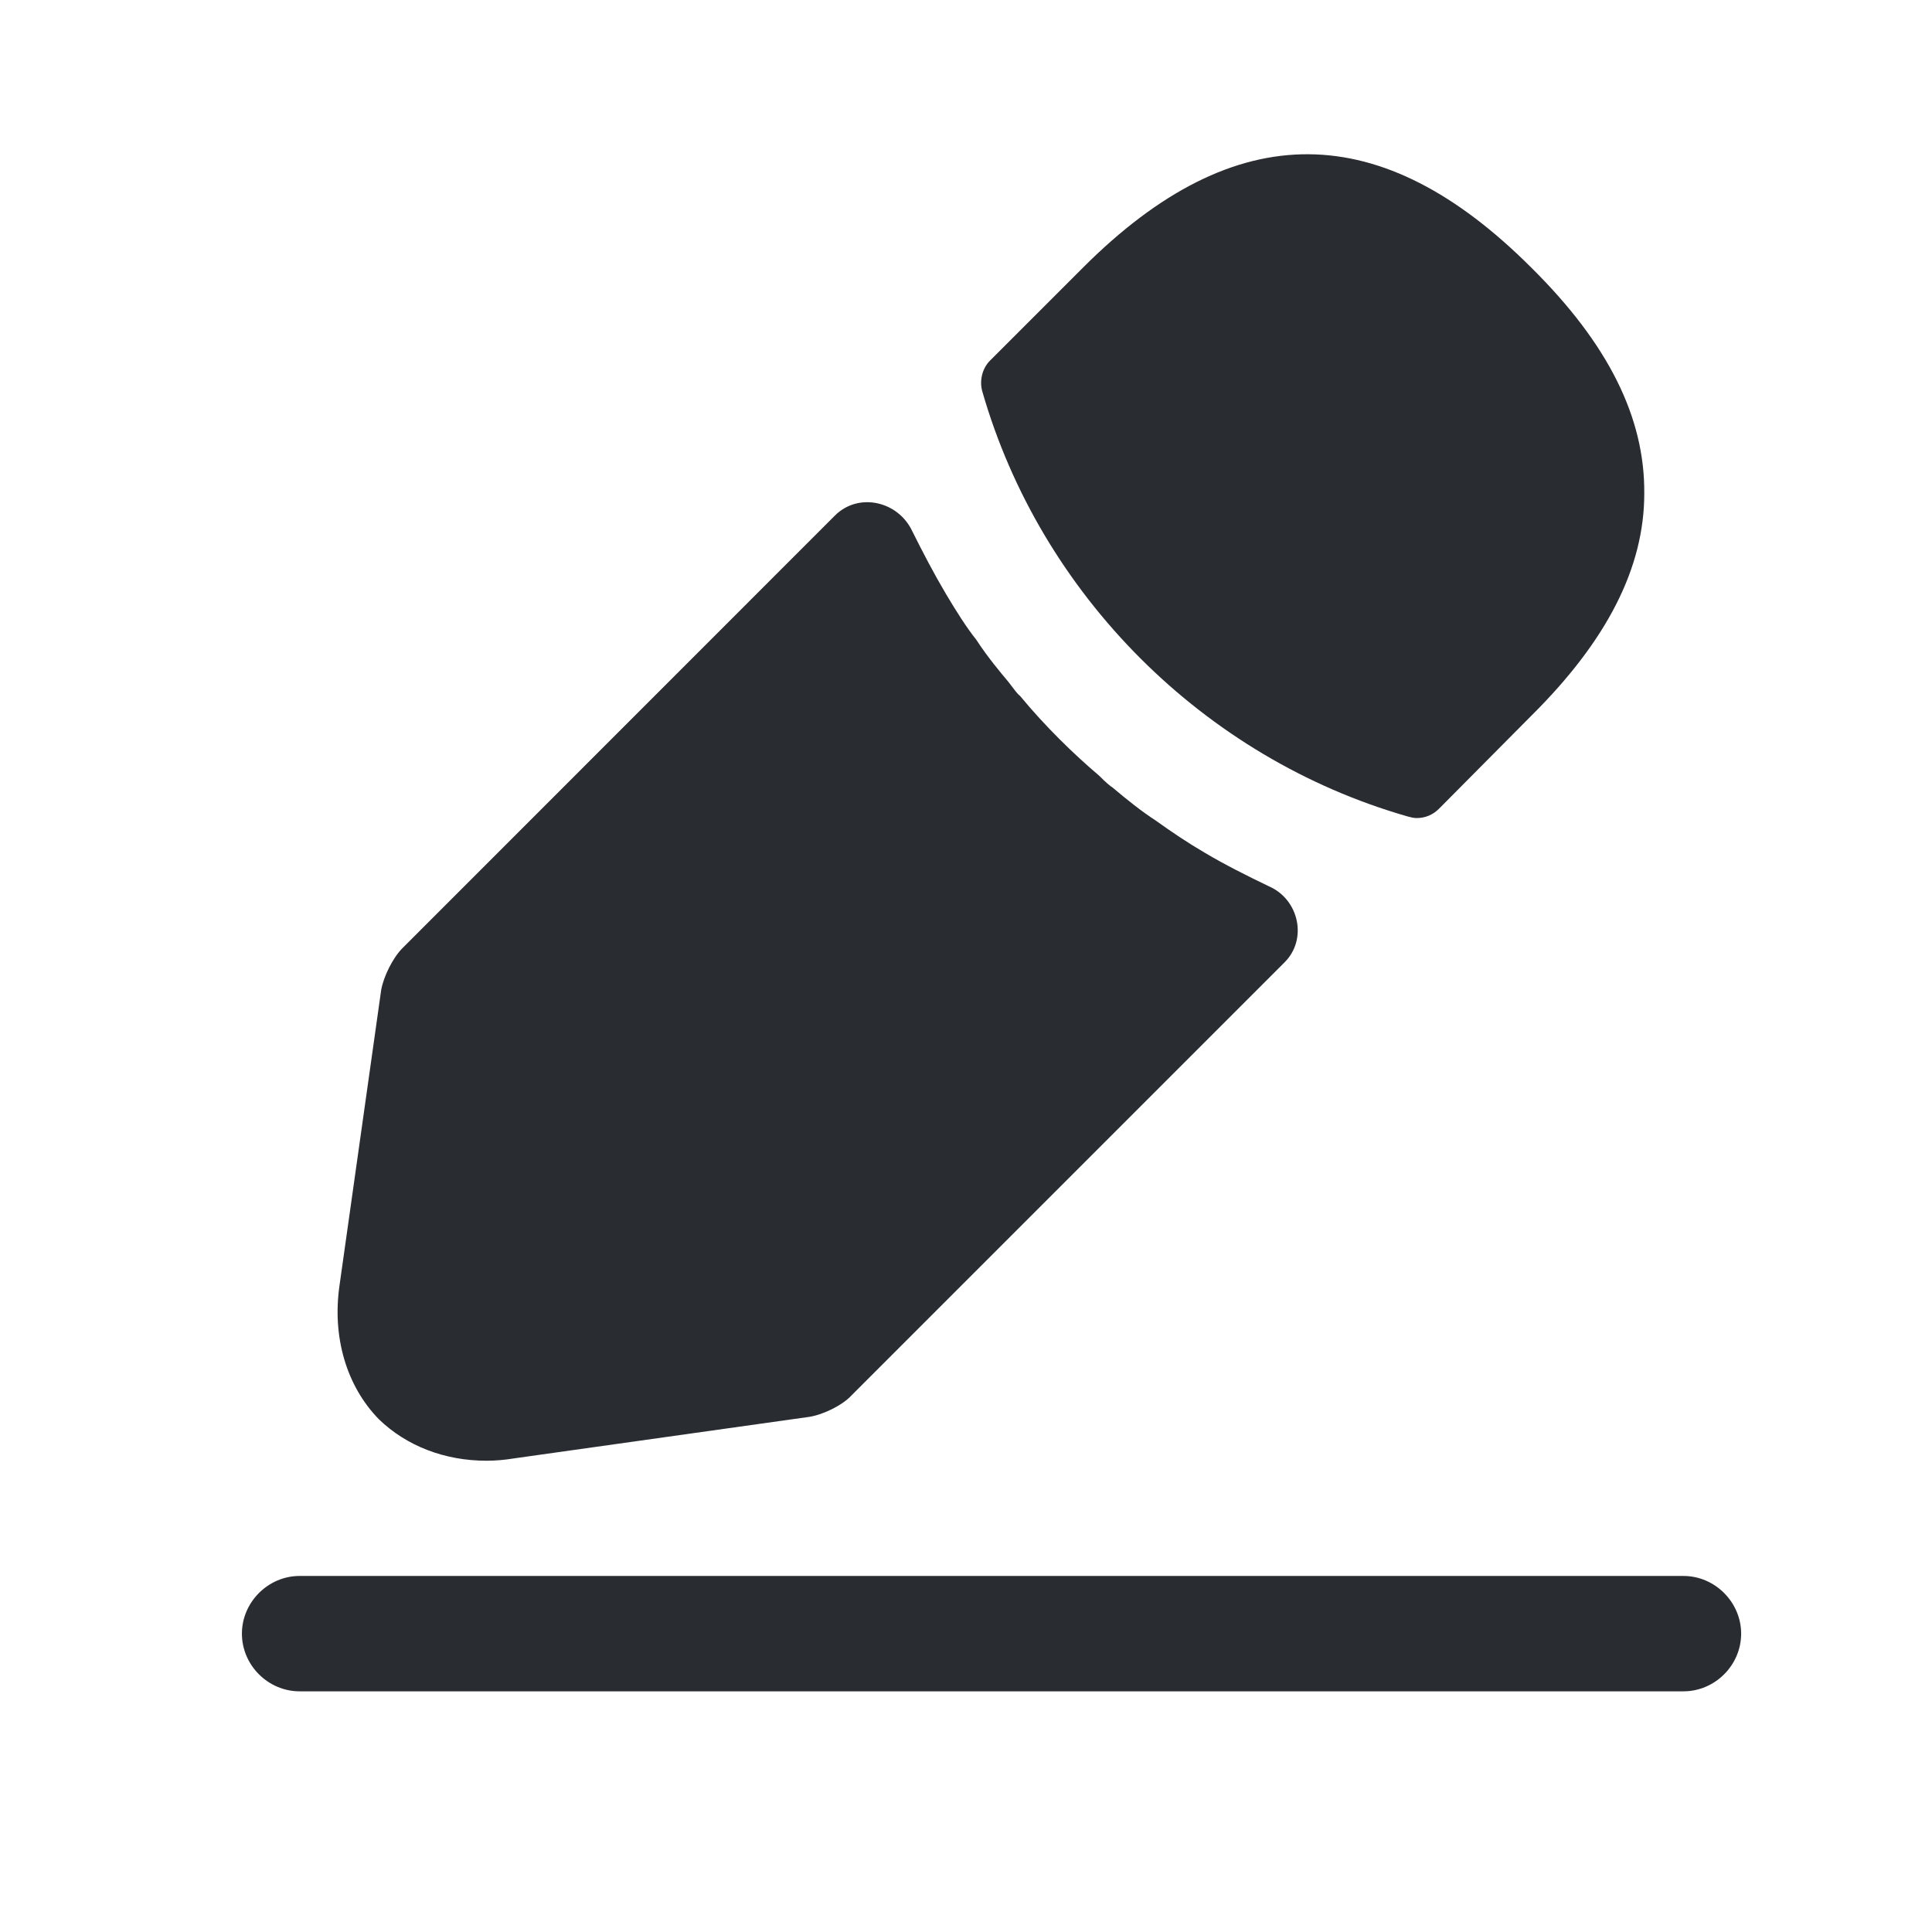 <svg width="14" height="14" viewBox="0 0 14 14" fill="none" xmlns="http://www.w3.org/2000/svg">
<path d="M12.199 12.256H2.171C1.943 12.256 1.753 12.067 1.753 11.838C1.753 11.61 1.943 11.42 2.171 11.42H12.199C12.427 11.42 12.617 11.61 12.617 11.838C12.617 12.067 12.427 12.256 12.199 12.256Z" fill="#292D32"/>
<path d="M11.096 1.939C10.015 0.858 8.957 0.83 7.848 1.939L7.174 2.613C7.118 2.669 7.096 2.758 7.118 2.836C7.542 4.312 8.723 5.493 10.199 5.916C10.221 5.922 10.243 5.928 10.266 5.928C10.327 5.928 10.383 5.905 10.427 5.861L11.096 5.187C11.647 4.641 11.915 4.111 11.915 3.577C11.92 3.025 11.653 2.49 11.096 1.939Z" fill="#292D32"/>
<path d="M9.196 6.423C9.034 6.345 8.878 6.267 8.728 6.178C8.605 6.106 8.489 6.028 8.372 5.944C8.277 5.883 8.165 5.794 8.06 5.705C8.048 5.699 8.009 5.666 7.965 5.621C7.781 5.465 7.575 5.265 7.391 5.042C7.374 5.031 7.346 4.992 7.308 4.942C7.252 4.875 7.157 4.763 7.074 4.635C7.007 4.552 6.929 4.429 6.856 4.306C6.767 4.156 6.689 4.006 6.611 3.85C6.509 3.631 6.221 3.565 6.05 3.736L2.918 6.869C2.845 6.941 2.778 7.081 2.762 7.175L2.461 9.309C2.405 9.688 2.511 10.044 2.745 10.284C2.946 10.479 3.224 10.585 3.525 10.585C3.592 10.585 3.659 10.579 3.725 10.568L5.865 10.267C5.965 10.251 6.104 10.184 6.171 10.111L9.309 6.973C9.476 6.806 9.413 6.518 9.196 6.423Z" fill="#292D32"/>
</svg>
